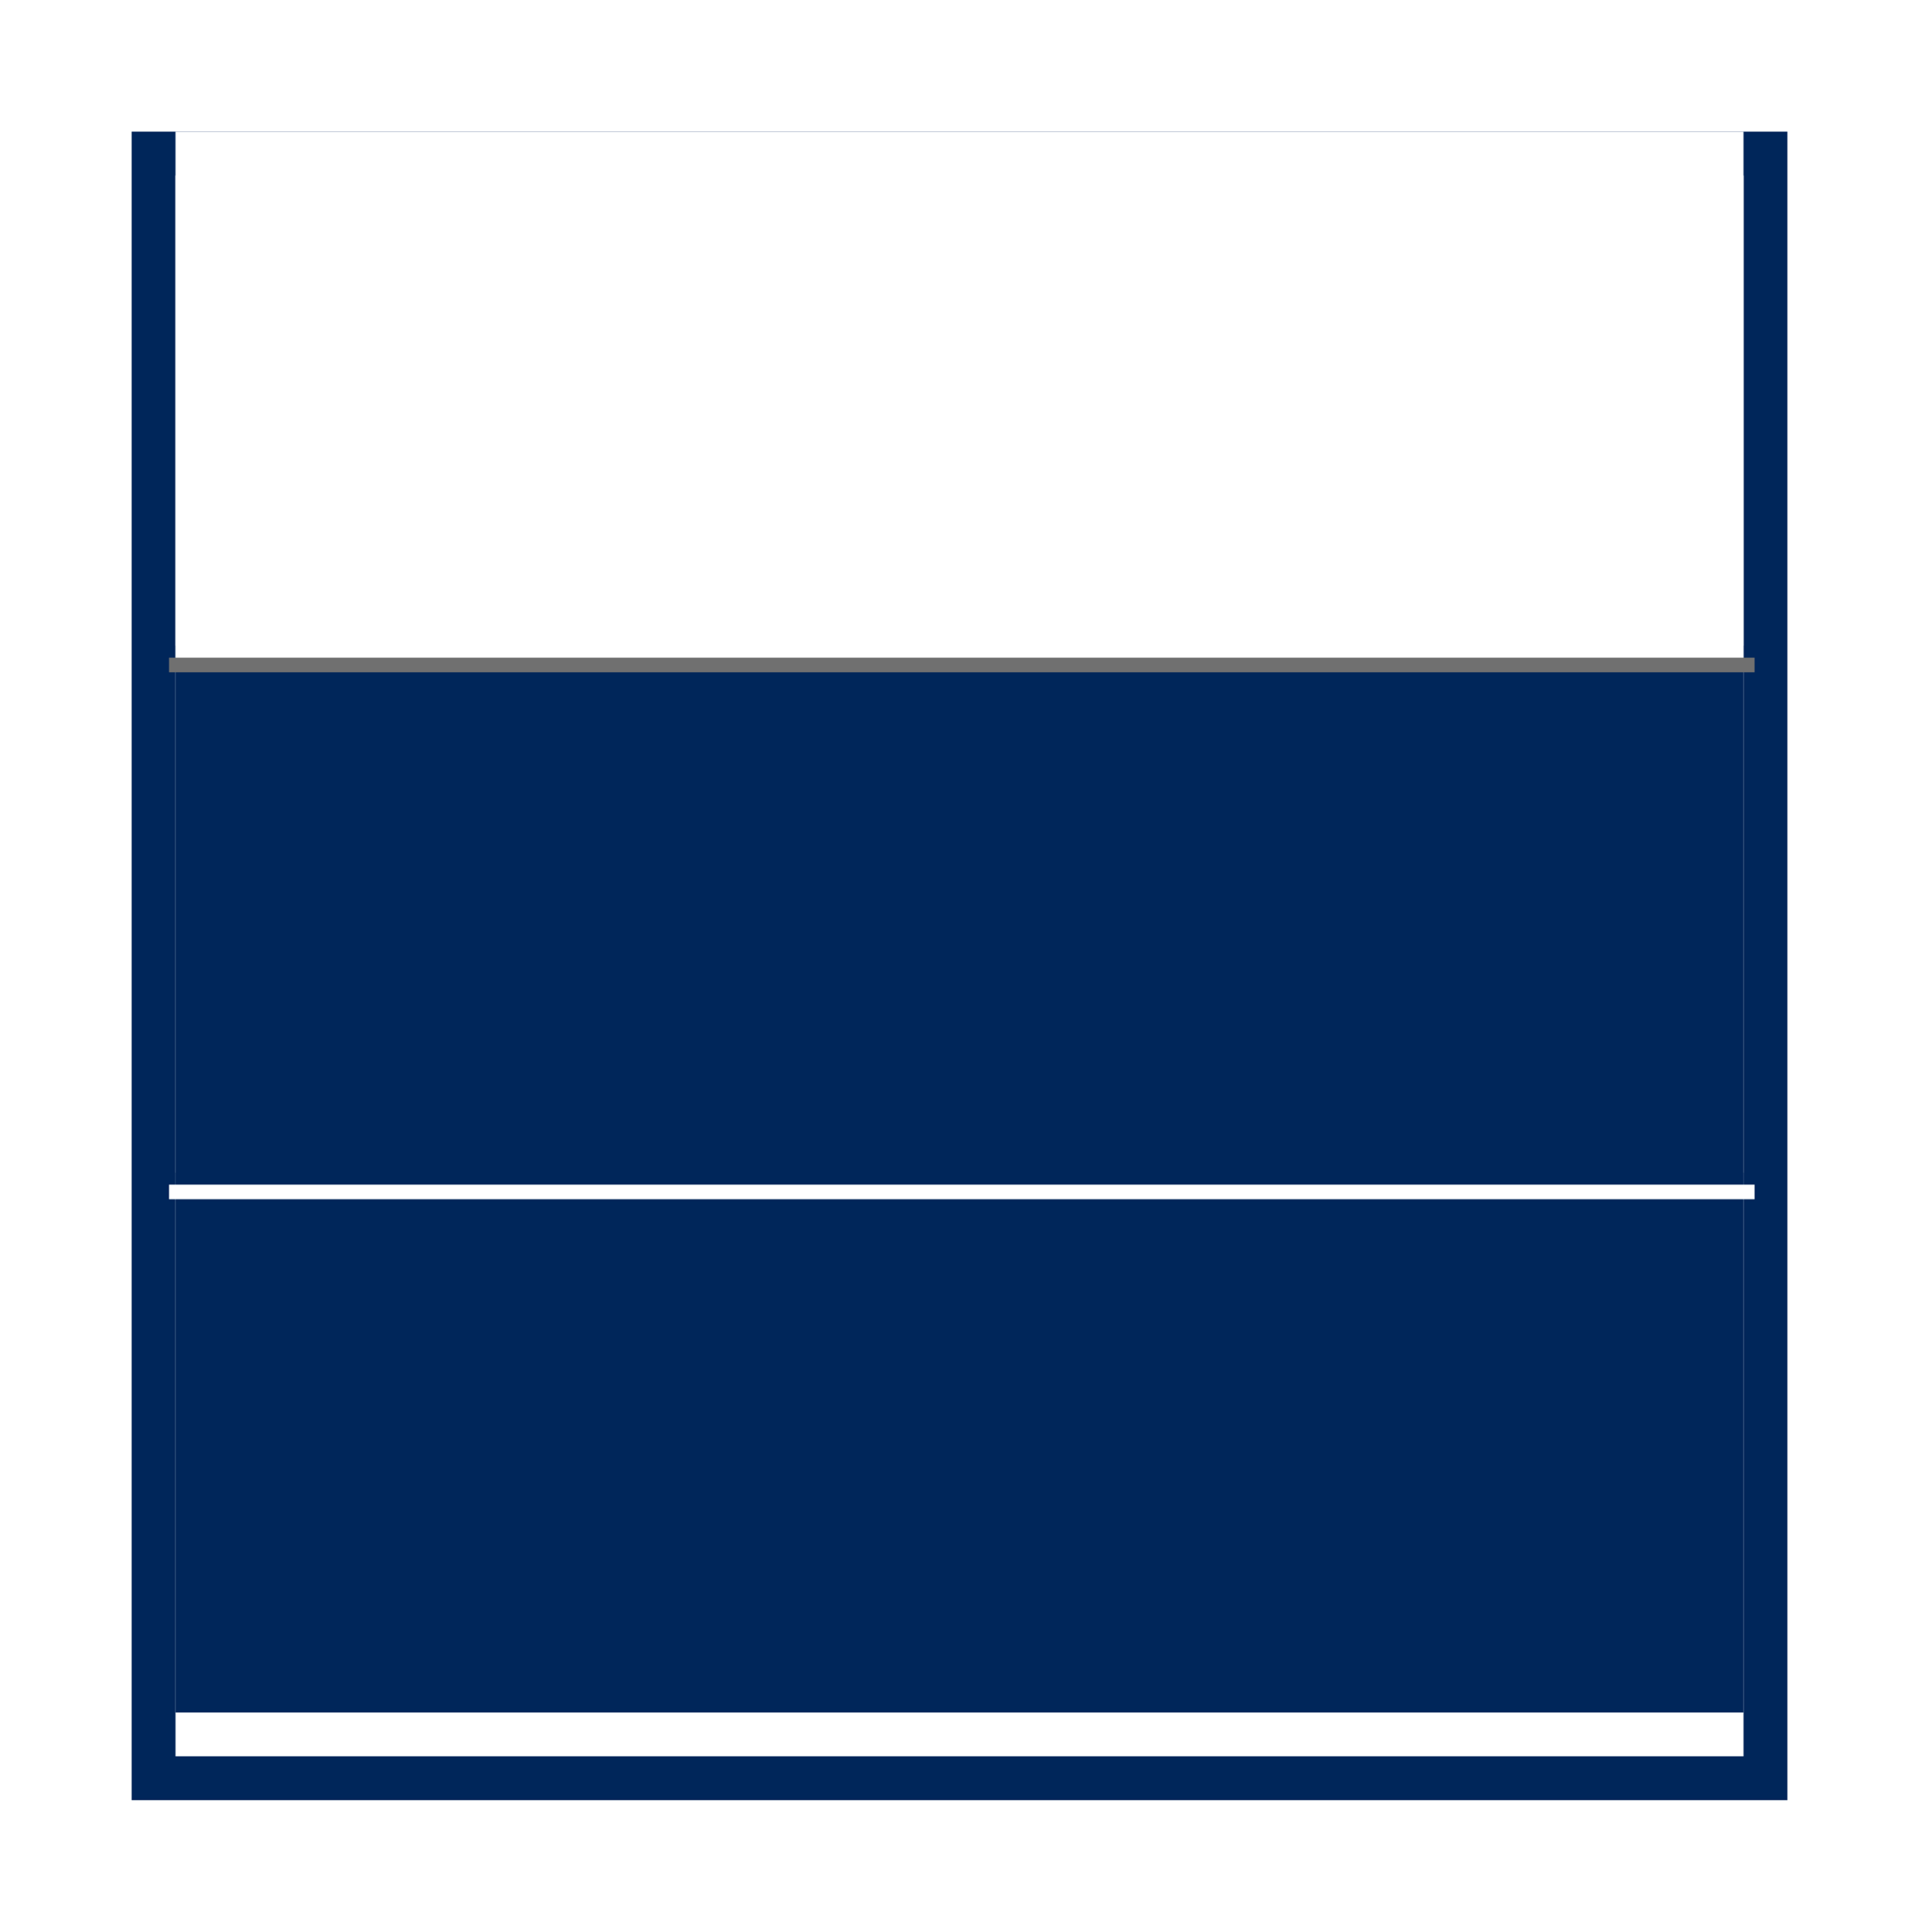 <svg xmlns="http://www.w3.org/2000/svg" xmlns:xlink="http://www.w3.org/1999/xlink" width="131.22" height="132.099" viewBox="0 0 131.22 132.099">
  <defs>
    <filter id="Rectangle_10" x="0" y="0" width="131.22" height="132.099" filterUnits="userSpaceOnUse">
      <feOffset dy="3" input="SourceAlpha"/>
      <feGaussianBlur stdDeviation="3" result="blur"/>
      <feFlood flood-opacity="0.161"/>
      <feComposite operator="in" in2="blur"/>
      <feComposite in="SourceGraphic"/>
    </filter>
  </defs>
  <g id="tideGRP" transform="translate(11.561 9)">
    <g transform="matrix(1, 0, 0, 1, -11.56, -9)" filter="url(#Rectangle_10)">
      <g id="Rectangle_10-2" data-name="Rectangle 10" transform="translate(12 9)" fill="#fff" stroke="#00265a" stroke-width="3">
        <rect width="107.22" height="108.099" stroke="none"/>
        <rect x="-1.5" y="-1.5" width="110.22" height="111.099" fill="none"/>
      </g>
    </g>
    <path id="Path_9" data-name="Path 9" d="M0,0H107.22V36.912H0Z" transform="translate(0.439 71.187)" fill="#00265a"/>
    <rect id="Rectangle_5" data-name="Rectangle 5" width="107.22" height="37.791" transform="translate(0.439 35.154)" fill="#00265a"/>
    <rect id="Rectangle_6" data-name="Rectangle 6" width="107.22" height="36.912" transform="translate(0.439 0)" fill="#fff"/>
    <line id="Line_14" data-name="Line 14" x2="108.415" transform="translate(0 36.472)" fill="none" stroke="#707070" stroke-width="1"/>
    <path id="Path_10" data-name="Path 10" d="M0,0H108.415" transform="translate(0 72.506)" fill="none" stroke="#fff" stroke-width="1"/>
  </g>
</svg>
